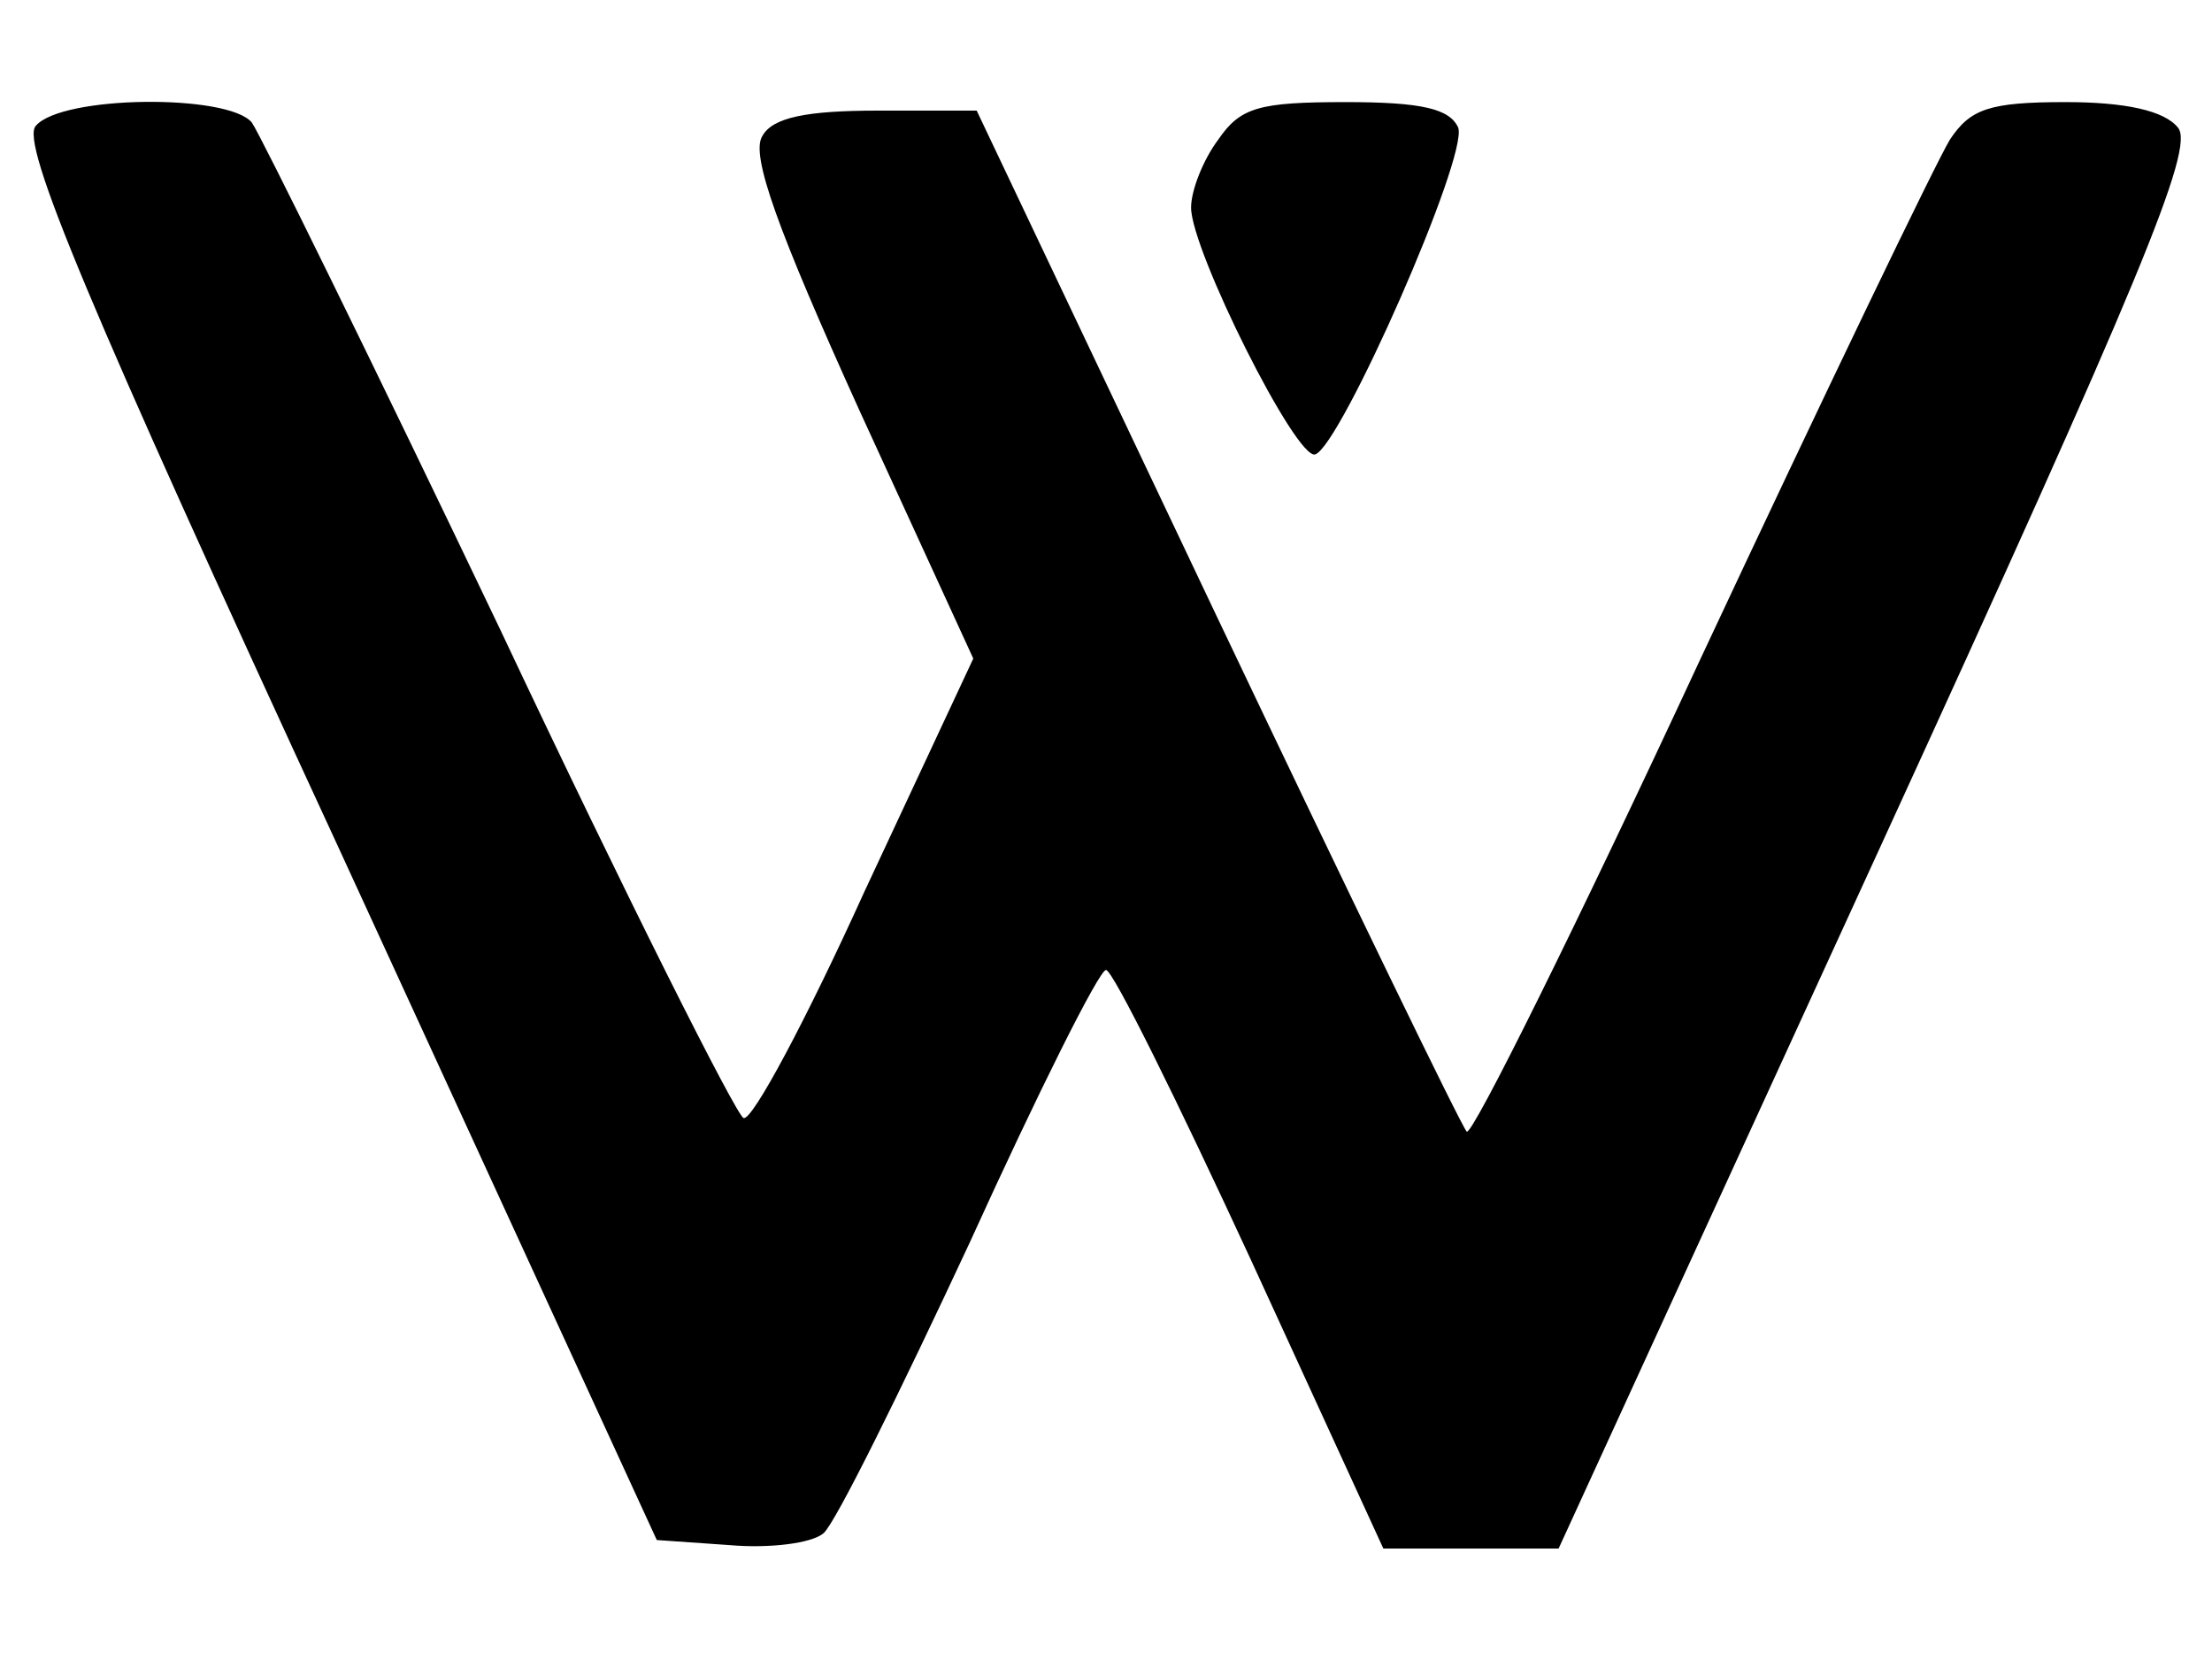 <?xml version="1.0" standalone="no"?>
<!DOCTYPE svg PUBLIC "-//W3C//DTD SVG 20010904//EN"
 "http://www.w3.org/TR/2001/REC-SVG-20010904/DTD/svg10.dtd">
<svg version="1.0" xmlns="http://www.w3.org/2000/svg"
 width="130pt" height="98pt" viewBox="0 0 130 98"
 preserveAspectRatio="xMidYMid meet">

<g transform="translate(0,98) scale(0.1,-0.1)"
 stroke="none">
<path d="M21 906 c-9 -10 30 -104 177 -422 l188 -409 43 -3 c23 -2 48 1 55 7
7 6 45 83 86 171 40 88 76 160 80 160 4 0 42 -77 85 -170 l78 -170 52 0 51 0
188 410 c154 336 186 413 176 425 -8 10 -31 15 -66 15 -45 0 -56 -4 -68 -22
-8 -13 -74 -150 -147 -306 -72 -155 -134 -280 -137 -277 -3 3 -69 139 -147
303 l-141 297 -58 0 c-42 0 -62 -4 -68 -15 -7 -11 9 -55 57 -161 l67 -146 -64
-137 c-34 -75 -66 -135 -71 -133 -4 1 -69 130 -143 287 -75 157 -141 291 -146
298 -14 17 -112 16 -127 -2z"/>
<path d="M716 898 c-9 -12 -16 -30 -16 -40 0 -25 62 -149 73 -145 15 5 90 175
84 192 -5 11 -21 15 -66 15 -51 0 -62 -3 -75 -22z"/>
</g>
</svg>

